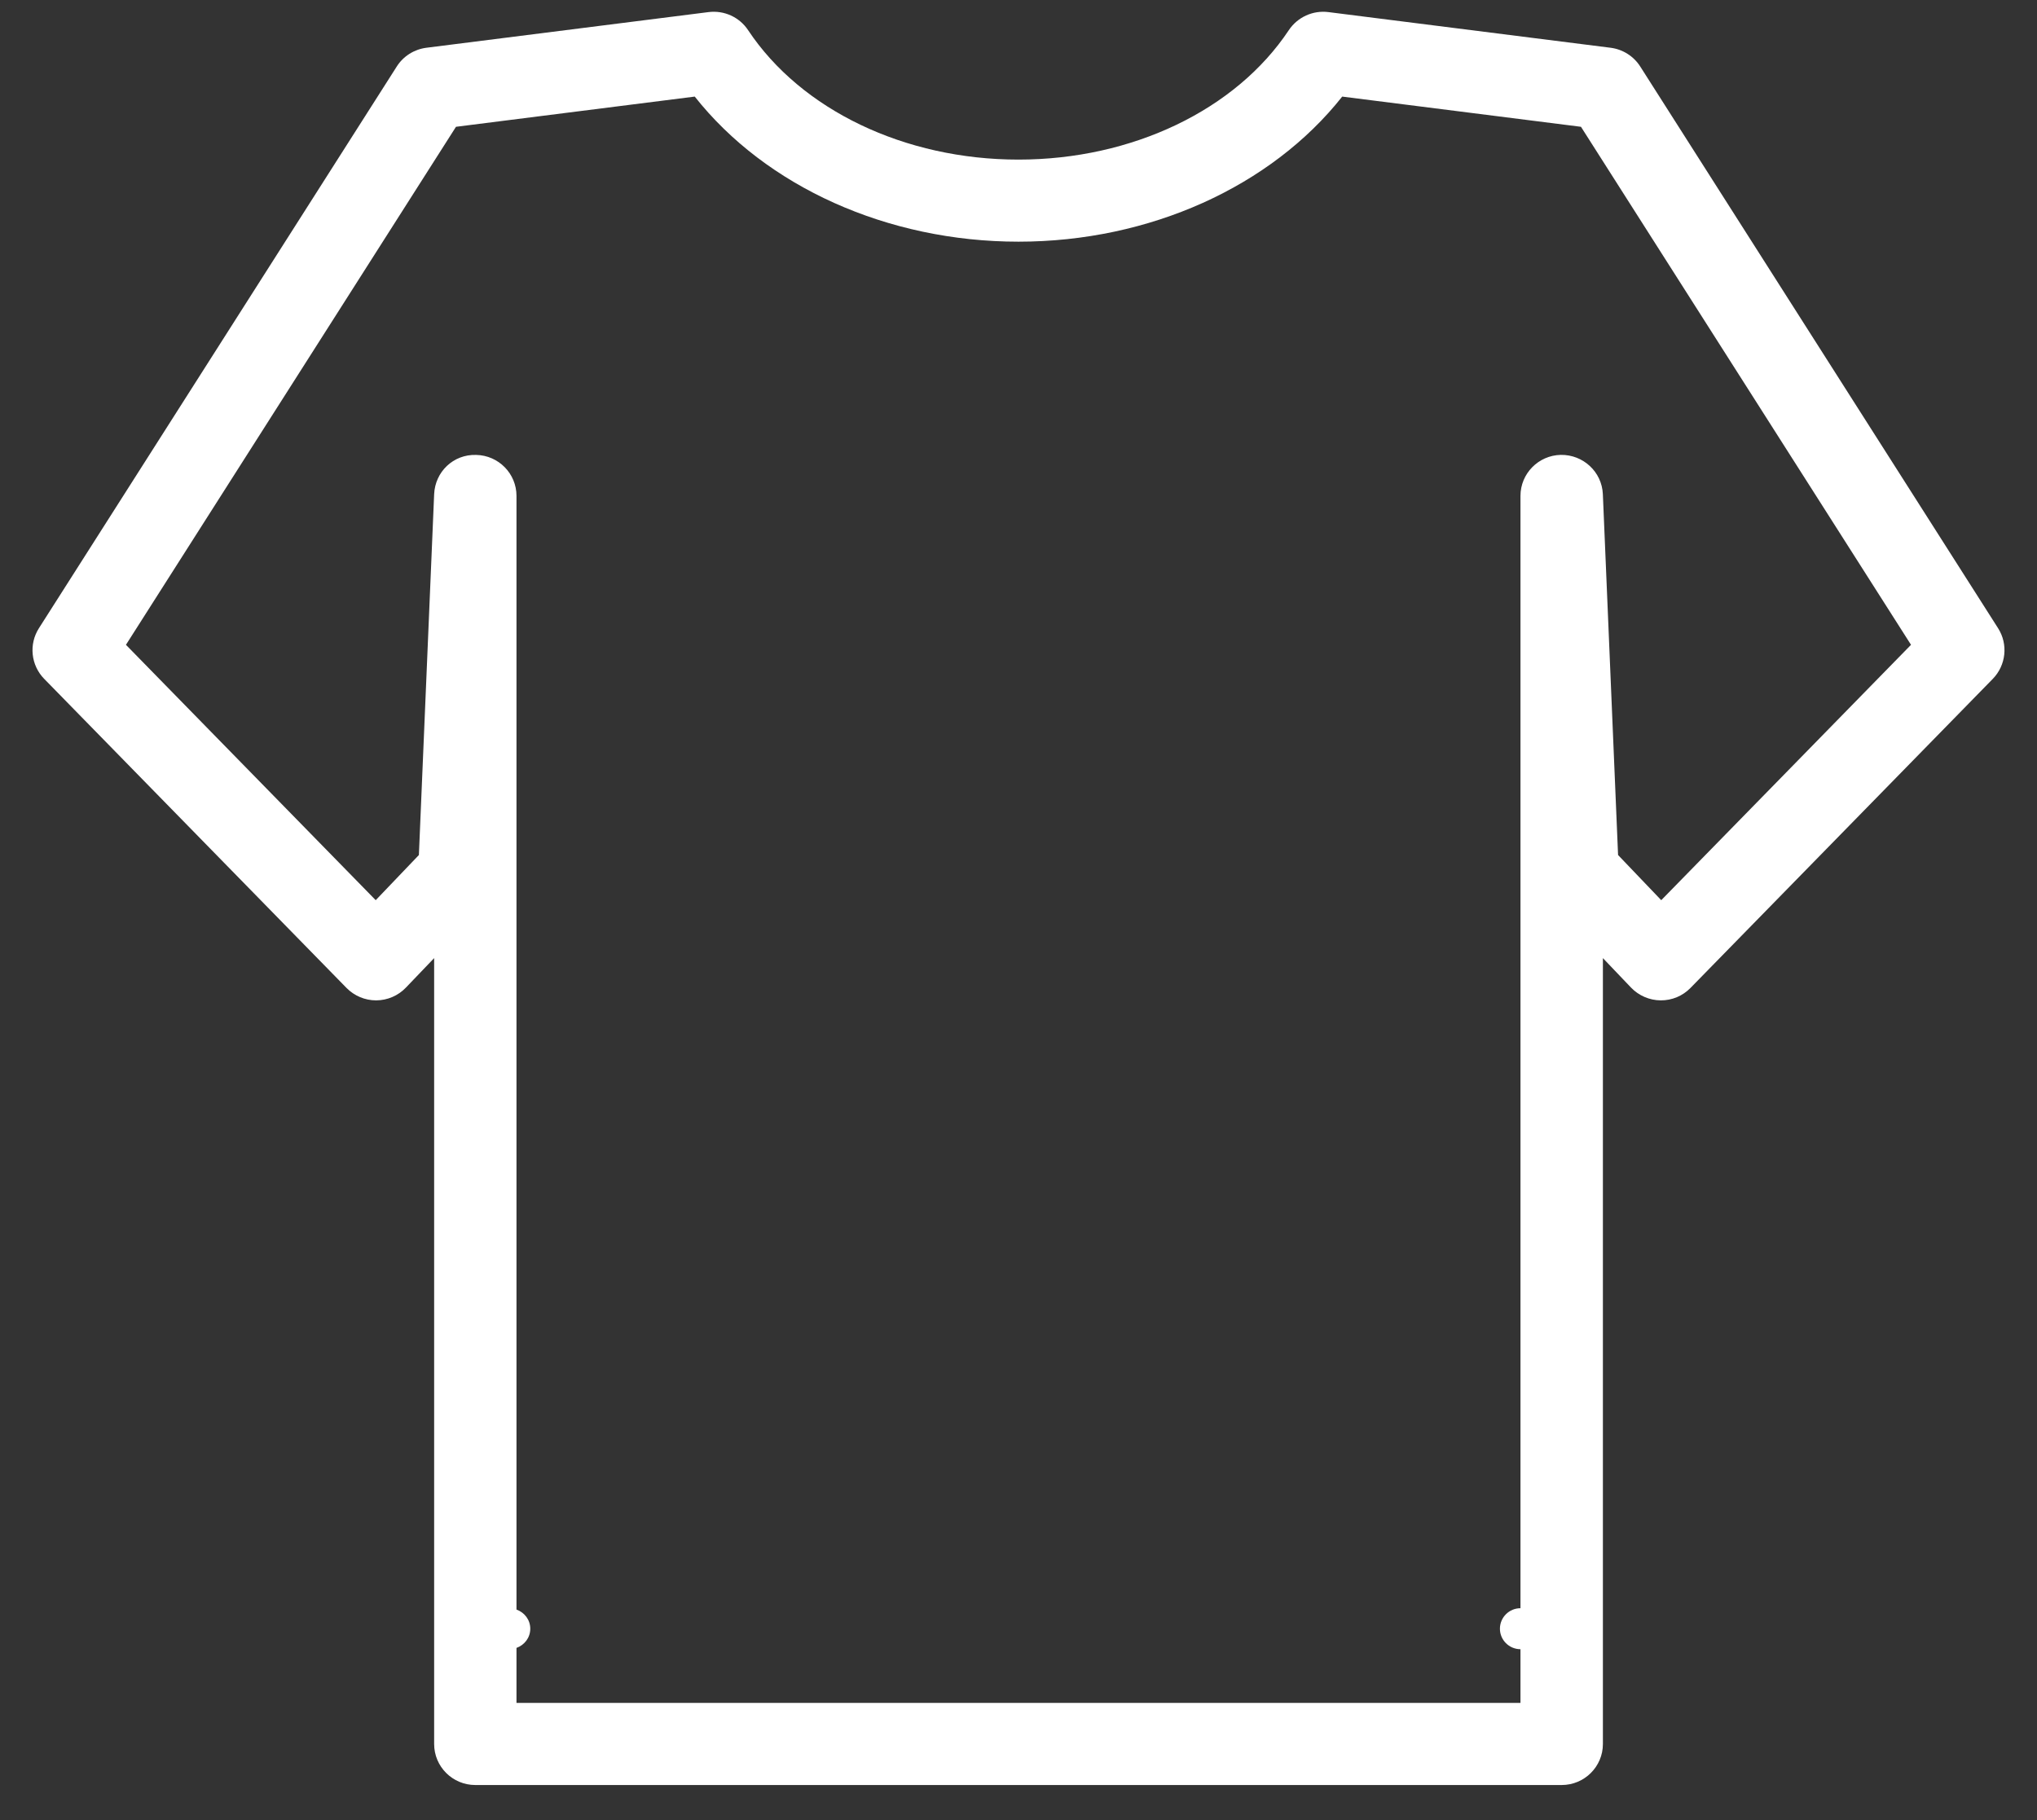 <?xml version="1.0" encoding="UTF-8" standalone="no"?>
<svg width="47px" height="42px" viewBox="0 0 47 42" version="1.1" xmlns="http://www.w3.org/2000/svg" xmlns:xlink="http://www.w3.org/1999/xlink">
    <rect x="0" y="0" width="47" height="42" fill="#333333" stroke="none"/>
    <!-- Generator: Sketch 39.1 (31720) - http://www.bohemiancoding.com/sketch -->
    <title>community/icon-tshirt</title>
    <desc>Created with Sketch.</desc>
    <defs></defs>
    <g id="Page-1" stroke="none" stroke-width="1" fill="none" fill-rule="evenodd">
        <g id="tshirt" transform="translate(-85, -39)" fill="#FFFFFF">
            <path d="M131.102,53.497 L122.845,40.534 C122.693,40.296 122.443,40.138 122.161,40.102 L115.65,39.279 C115.292,39.234 114.938,39.395 114.737,39.696 C113.513,41.538 111.123,42.683 108.499,42.683 C105.876,42.683 103.486,41.539 102.261,39.696 C102.062,39.395 101.708,39.234 101.349,39.279 L94.838,40.102 C94.557,40.138 94.306,40.296 94.155,40.534 L85.898,53.497 C85.662,53.867 85.712,54.351 86.02,54.666 L92.996,61.799 C93.175,61.981 93.421,62.085 93.677,62.085 L93.682,62.085 C93.941,62.083 94.187,61.977 94.365,61.791 L95.017,61.11 L95.017,79.245 C95.017,79.768 95.442,80.192 95.967,80.192 L121.033,80.192 C121.558,80.192 121.984,79.768 121.984,79.245 L121.984,61.11 L122.634,61.791 C122.813,61.977 123.059,62.083 123.318,62.085 C123.58,62.086 123.824,61.983 124.004,61.799 L130.98,54.666 C131.287,54.351 131.338,53.867 131.102,53.497 L131.102,53.497 Z M123.33,59.773 L122.334,58.731 L121.983,50.404 C121.961,49.889 121.529,49.489 121.012,49.497 C120.496,49.508 120.082,49.929 120.082,50.444 L120.082,76.112 C119.82,76.112 119.608,76.325 119.608,76.585 C119.608,76.846 119.82,77.057 120.082,77.058 L120.082,78.297 L96.917,78.297 L96.917,77.028 C97.102,76.962 97.235,76.791 97.235,76.585 C97.235,76.38 97.102,76.209 96.917,76.143 L96.917,50.444 C96.917,49.929 96.504,49.509 95.987,49.498 C95.457,49.481 95.039,49.89 95.017,50.405 L94.665,58.731 L93.669,59.773 L87.906,53.88 L95.521,41.926 L101.03,41.229 C102.673,43.308 105.476,44.577 108.5,44.577 C111.524,44.577 114.326,43.307 115.969,41.229 L121.478,41.926 L129.093,53.88 L123.33,59.773 L123.33,59.773 Z" id="community/icon-tshirt"></path>
        </g>
    </g>
</svg>